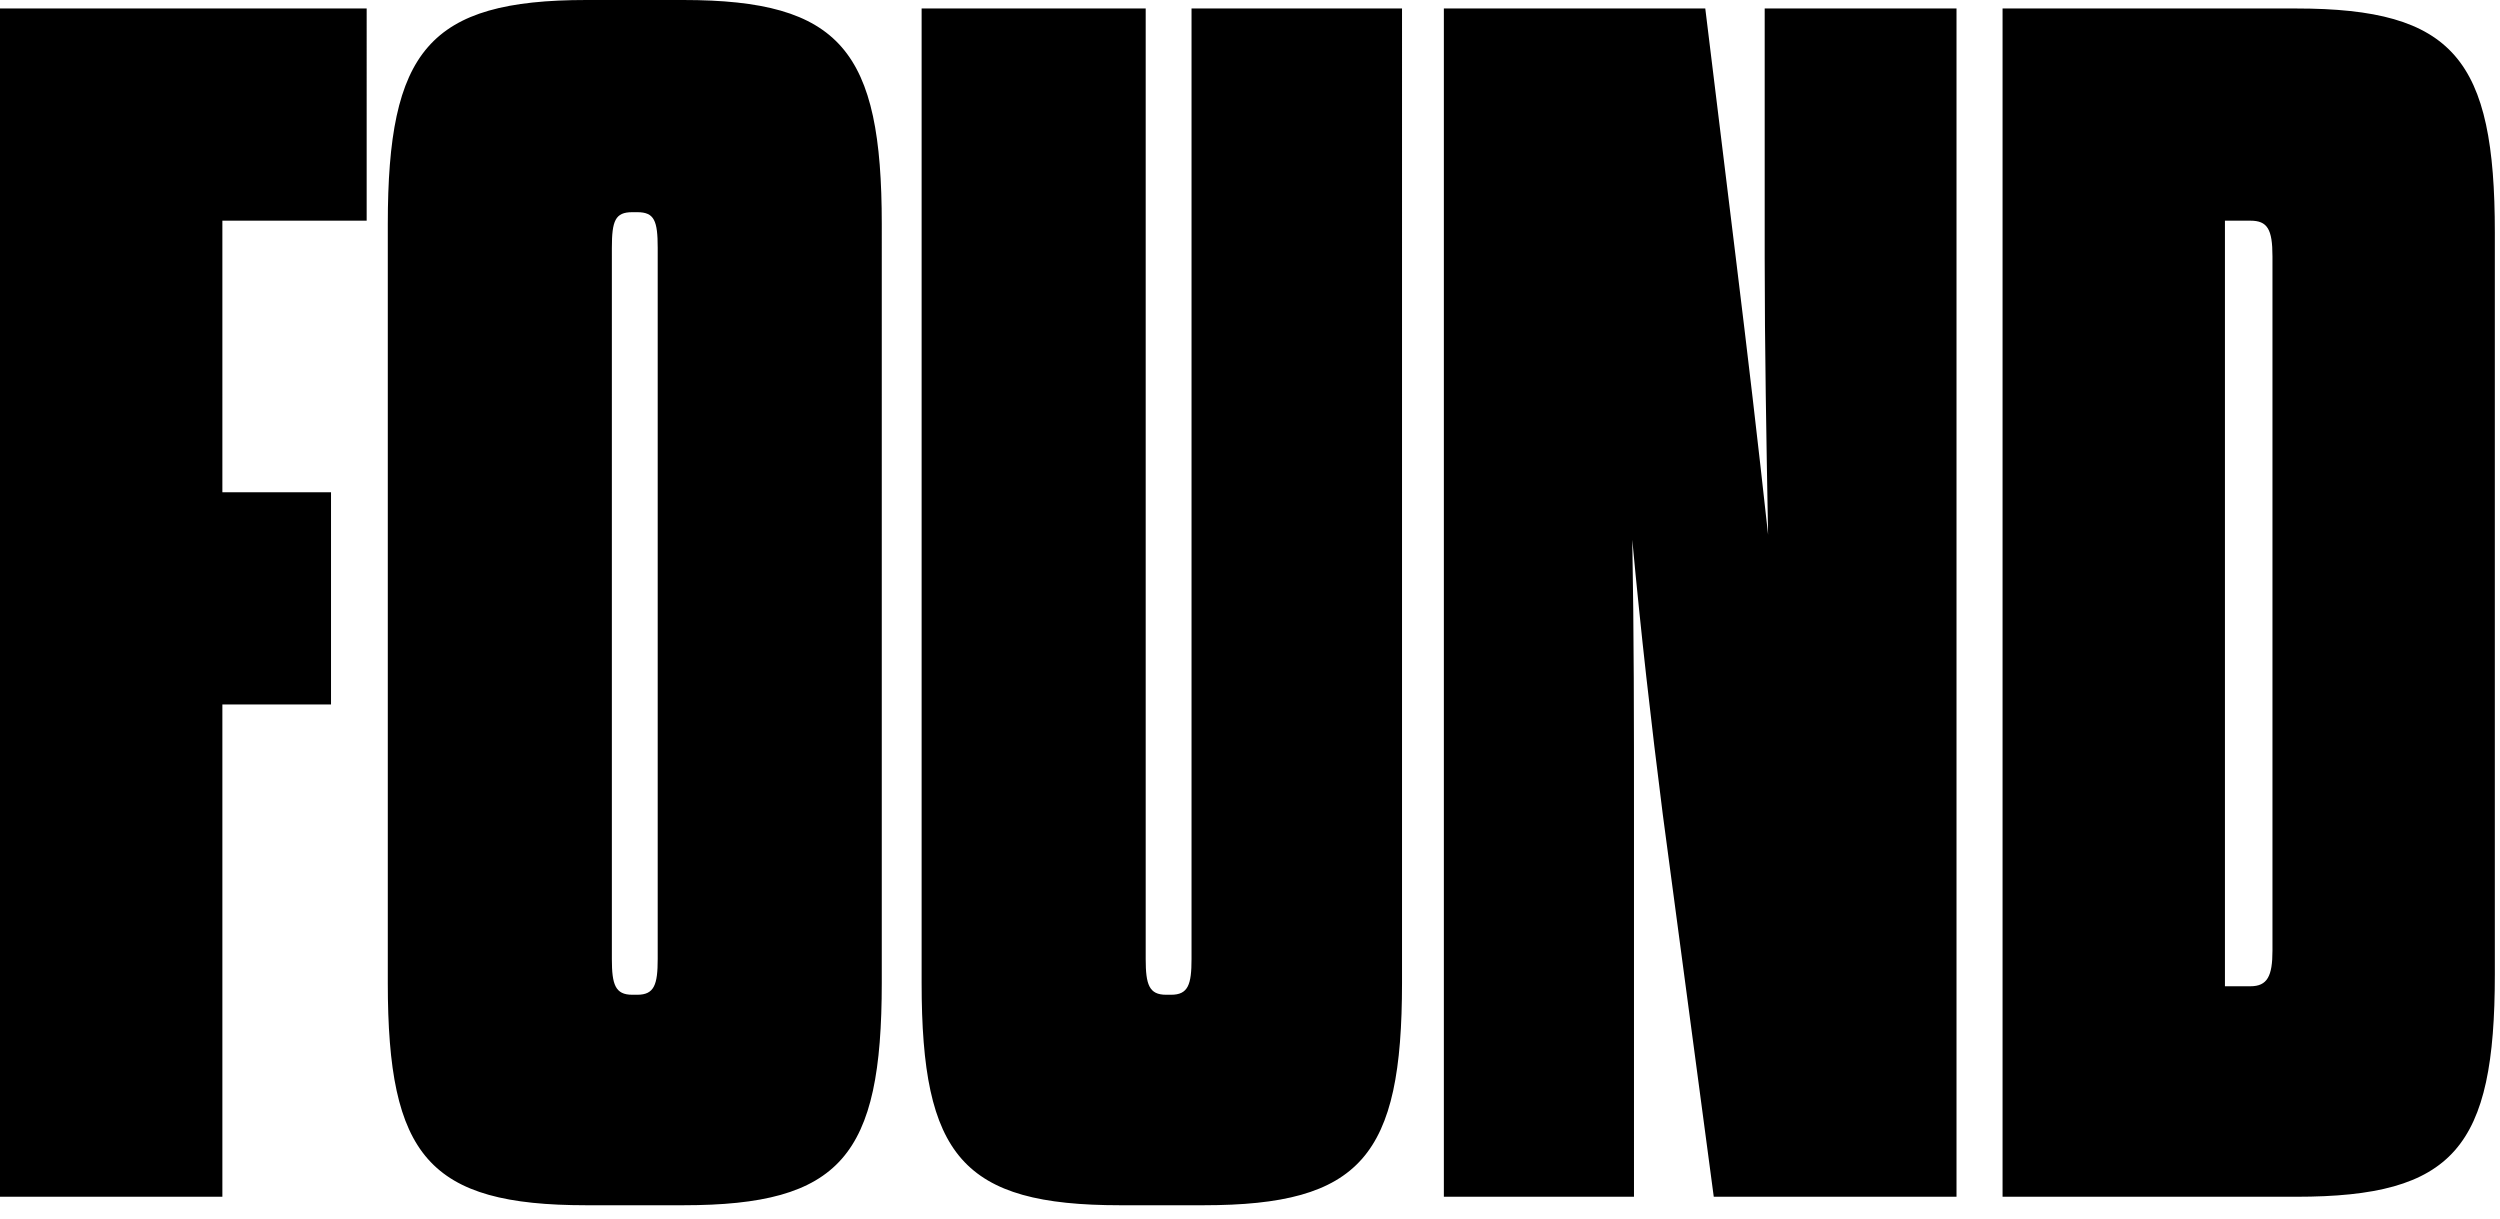 <svg viewBox="0 0 162 79" fill="none" xmlns="http://www.w3.org/2000/svg"><path d="M14.41 14.3h9.35V.55H0v77h14.41v-31.9h7.04V31.9h-7.04V14.3zM25.129 63.69c0 11.22 2.64 14.41 12.87 14.41h6.27c10.23 0 12.87-3.19 12.87-14.41V14.52C57.139 3.3 54.499 0 44.269 0h-6.27c-10.23 0-12.87 3.3-12.87 14.52v49.17zm17.49-1.54c0 1.65-.22 2.31-1.32 2.31h-.33c-1.1 0-1.32-.66-1.32-2.31V16.06c0-1.76.22-2.31 1.32-2.31h.33c1.1 0 1.32.55 1.32 2.31v46.09zM74.241.55h-14.52v63.14c0 11.22 2.64 14.41 12.87 14.41h5.39c10.23 0 12.87-3.19 12.87-14.41V.55h-13.64v61.6c0 1.65-.22 2.31-1.32 2.31h-.33c-1.1 0-1.32-.66-1.32-2.31V.55zM111.052 77.55h15.73v-77h-12.43v16.17c0 5.83.11 11.77.22 17.93-.66-6.05-1.32-11.66-2.09-17.93L110.502.55h-16.94v77h12.32V52.8c0-5.83 0-11.77-.11-17.82.55 5.94 1.21 11.77 1.98 17.82l3.3 24.75zM129.766 77.55h19.03c10.23 0 12.87-3.19 12.87-14.41V15.07c0-11.22-2.64-14.52-12.87-14.52h-19.03v77zm14.41-13.64V14.3h1.65c1.1 0 1.43.55 1.43 2.31V61.6c0 1.65-.33 2.31-1.43 2.31h-1.65z" fill="#000"/></svg>